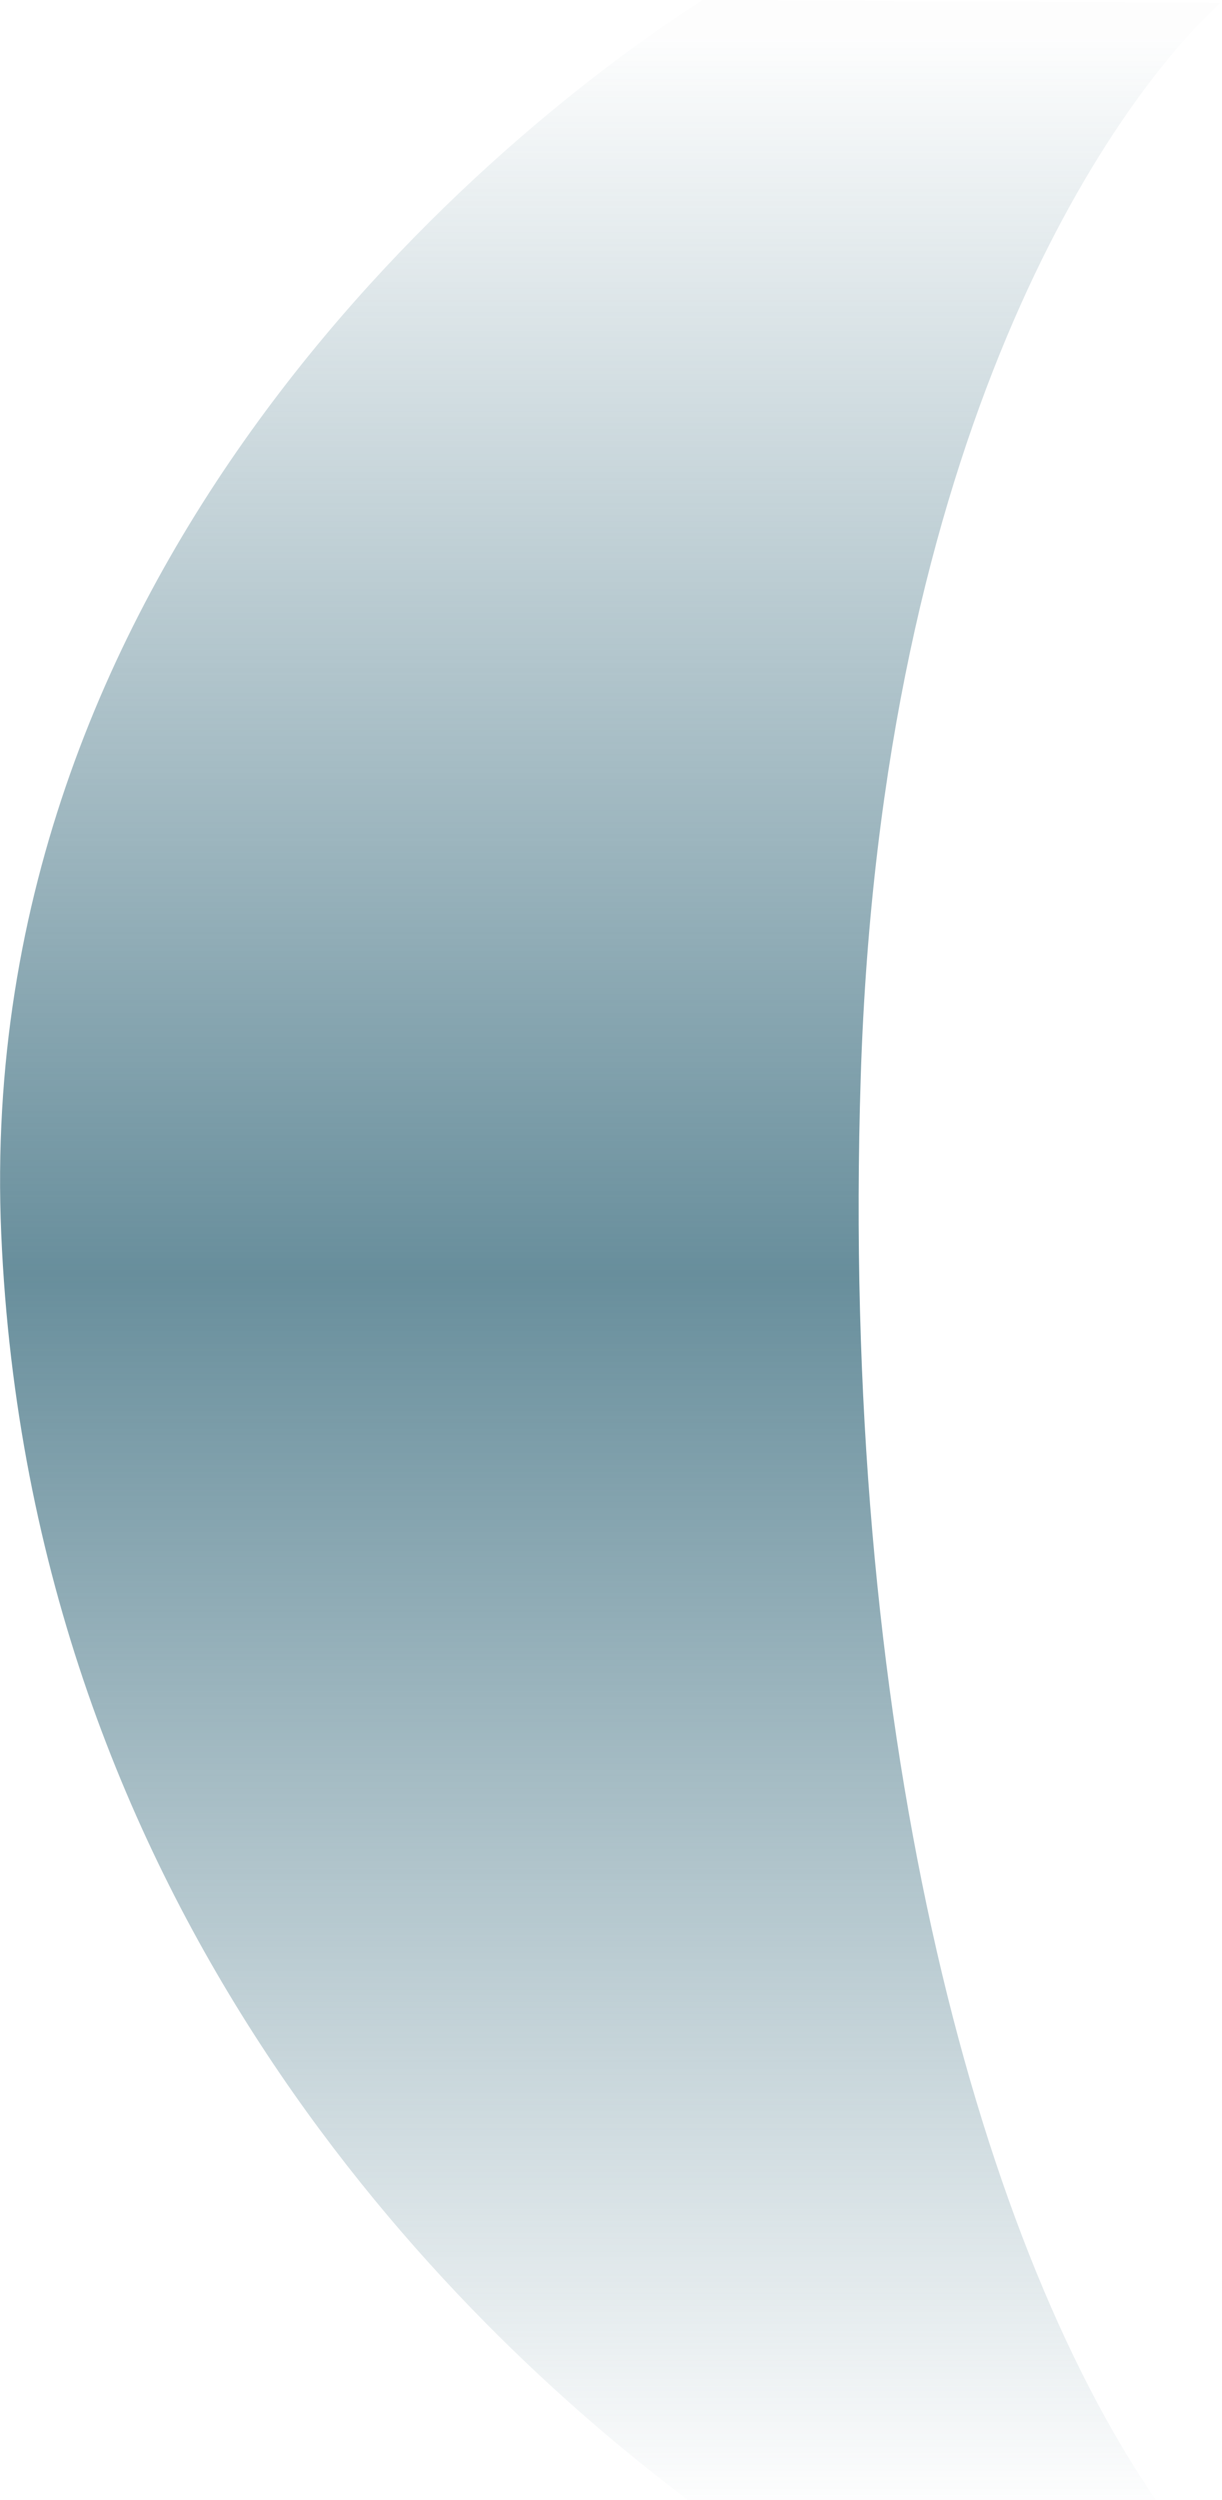 <svg width="419" height="857" viewBox="0 0 419 857" version="1.1" xmlns="http://www.w3.org/2000/svg" xmlns:xlink="http://www.w3.org/1999/xlink">
<g id="Canvas" fill="none">
<g id="Group">
<g id="Combined Shape">
<path fill-rule="evenodd" clip-rule="evenodd" d="M 240.974 0C 240.974 0 418.398 1 418.398 1C 380.307 36 302.12 149 295.104 369C 288.087 589 333.195 765 396.346 857C 396.346 857 235.962 857 235.962 857C 154.768 796 10.423 655 0.399 423C -9.625 191 171.809 44 240.974 0Z" transform="translate(0.028 0)" fill="url(#paint0_linear)"/>
</g>
</g>
</g>
<defs>

<linearGradient id="paint0_linear" x2="1" gradientUnits="userSpaceOnUse" gradientTransform="matrix(0 866 -2978.99 0 -530.532 2)">
<stop stop-color="#427283" stop-opacity="0.01"/>
<stop offset="0.502" stop-color="#427283" stop-opacity="0.8"/>
<stop offset="1" stop-color="#427283" stop-opacity="0.01"/>
</linearGradient>

</defs>
</svg>

